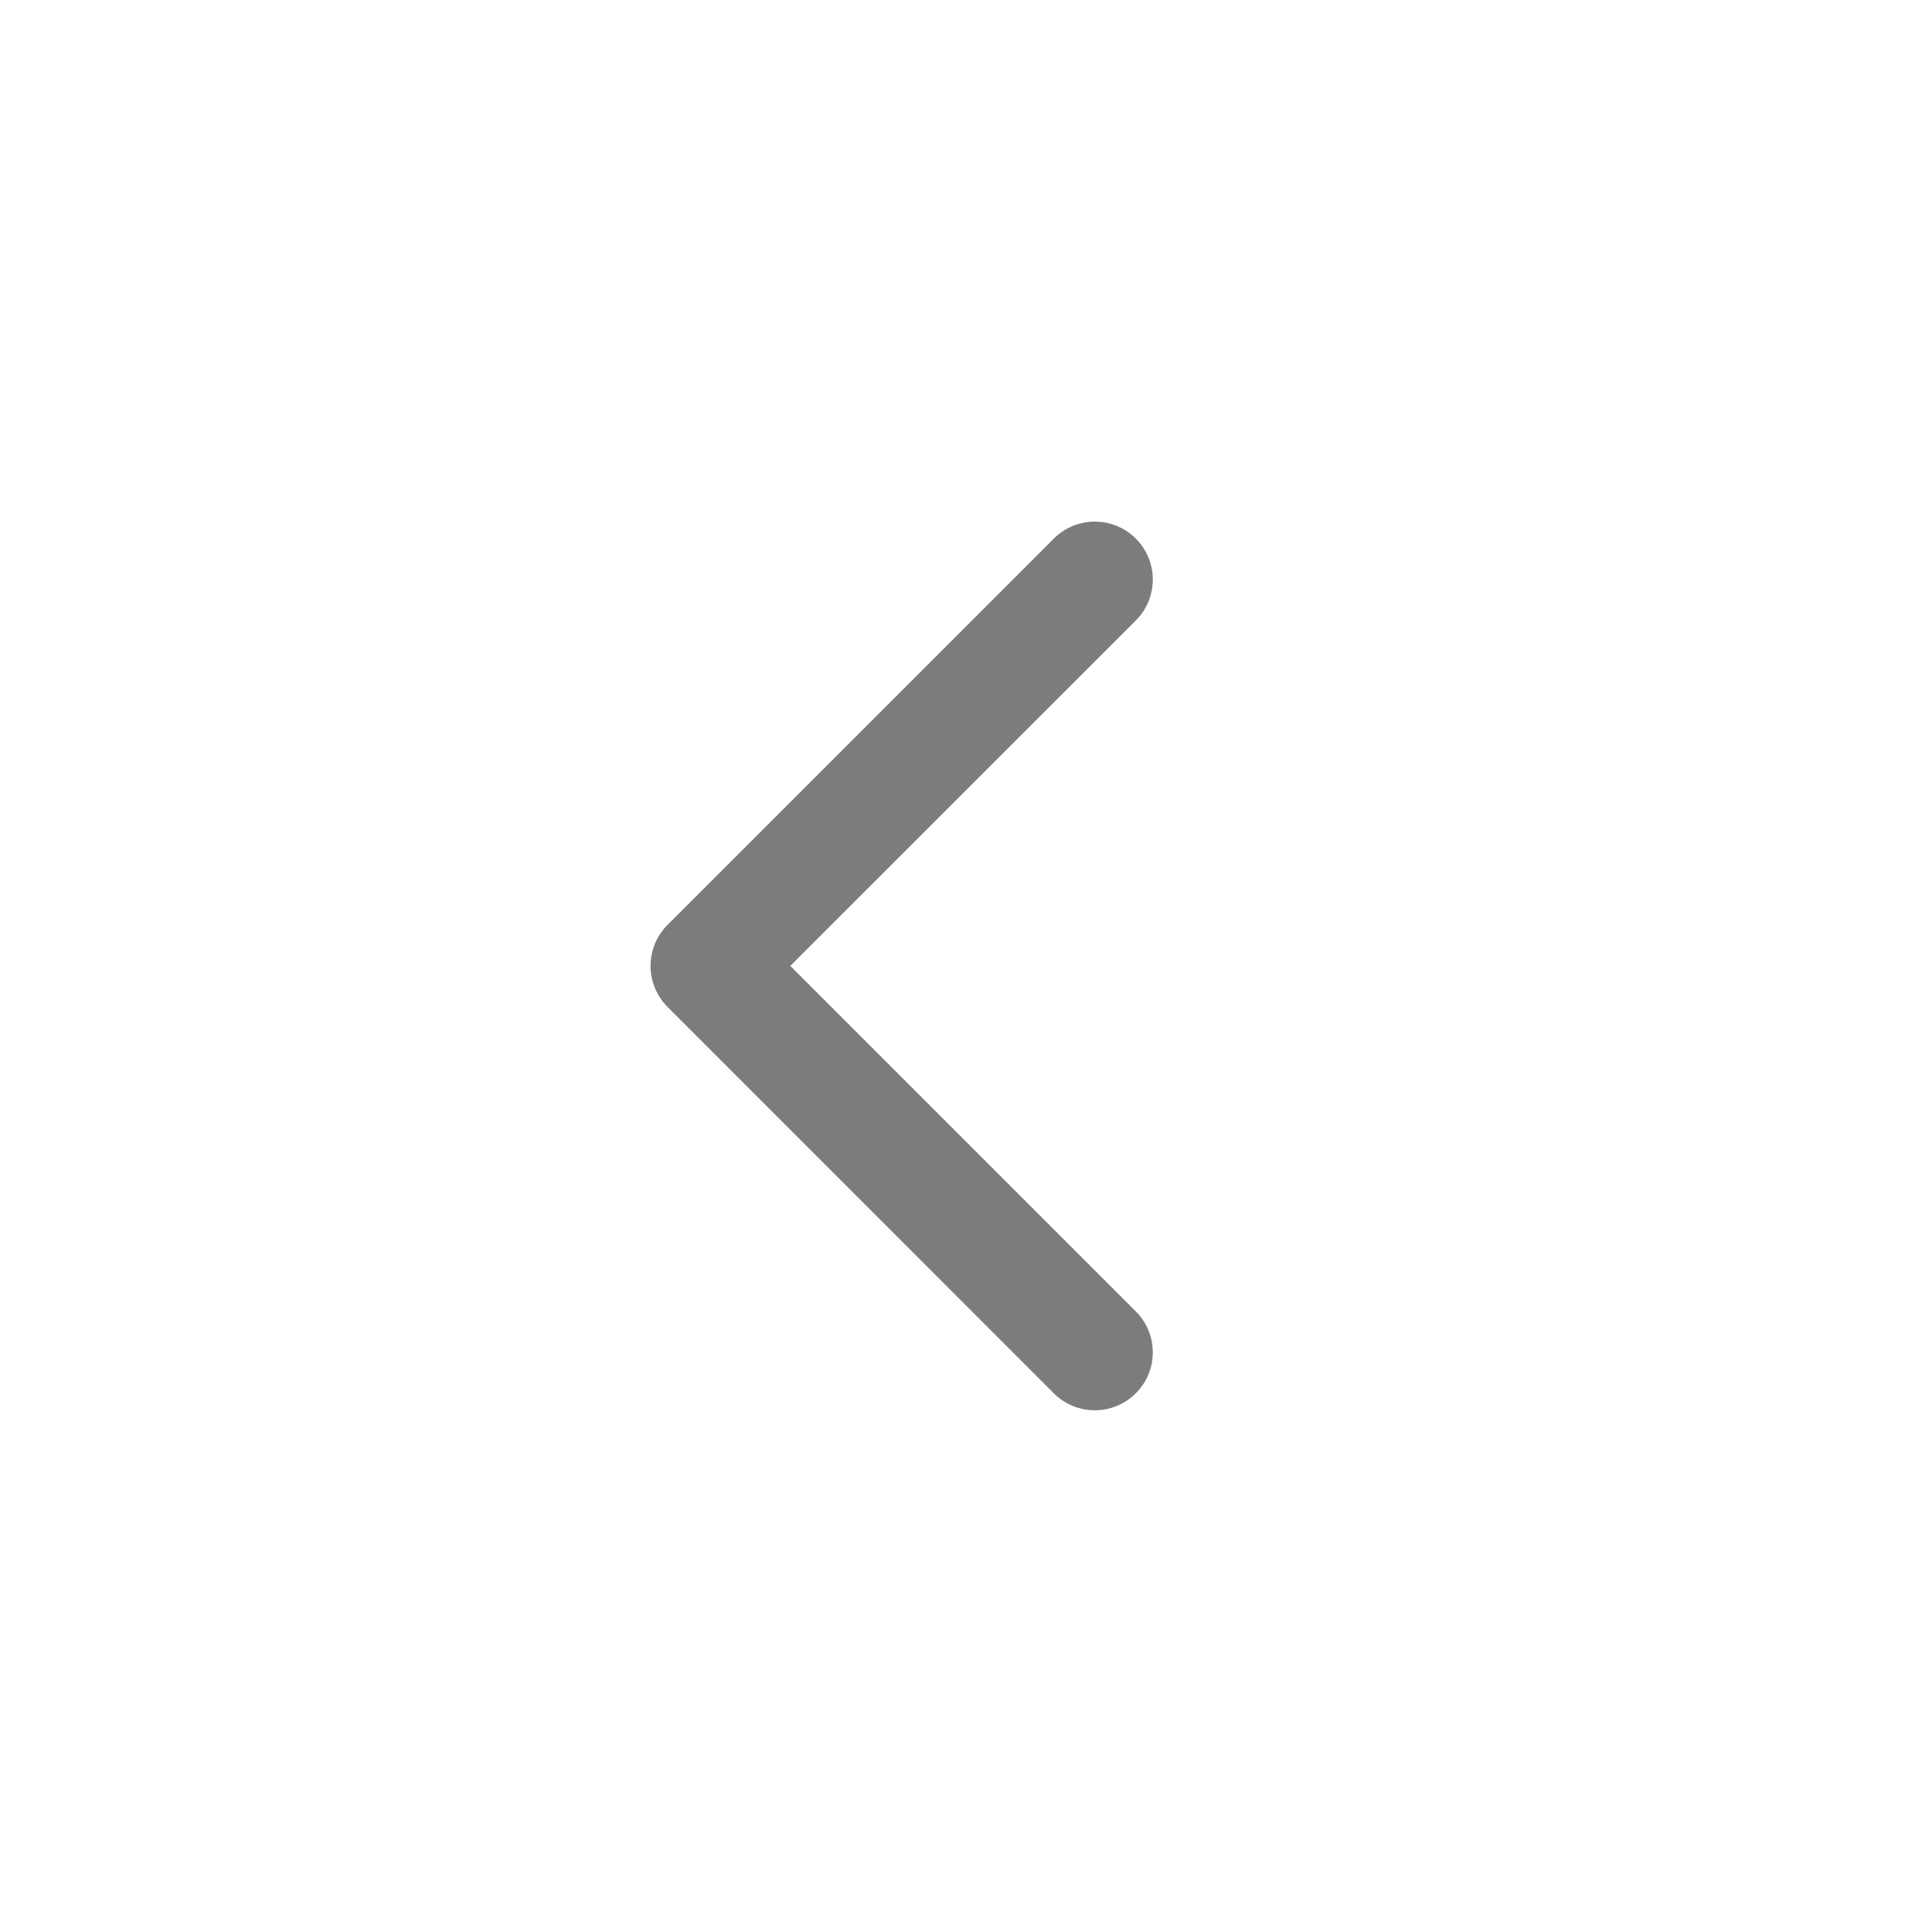 <svg width="18" height="18" viewBox="0 0 18 18" fill="none" xmlns="http://www.w3.org/2000/svg">
<path d="M6.061 8.999C6.061 9.142 6.118 9.28 6.219 9.381L9.818 12.981C10.029 13.192 10.371 13.192 10.582 12.981C10.793 12.771 10.793 12.429 10.582 12.218L7.363 8.999L10.582 5.781C10.793 5.57 10.793 5.228 10.582 5.018C10.371 4.807 10.029 4.807 9.818 5.018L6.219 8.617C6.118 8.718 6.061 8.856 6.061 8.999Z" fill="#7C7C7C"/>
</svg>
